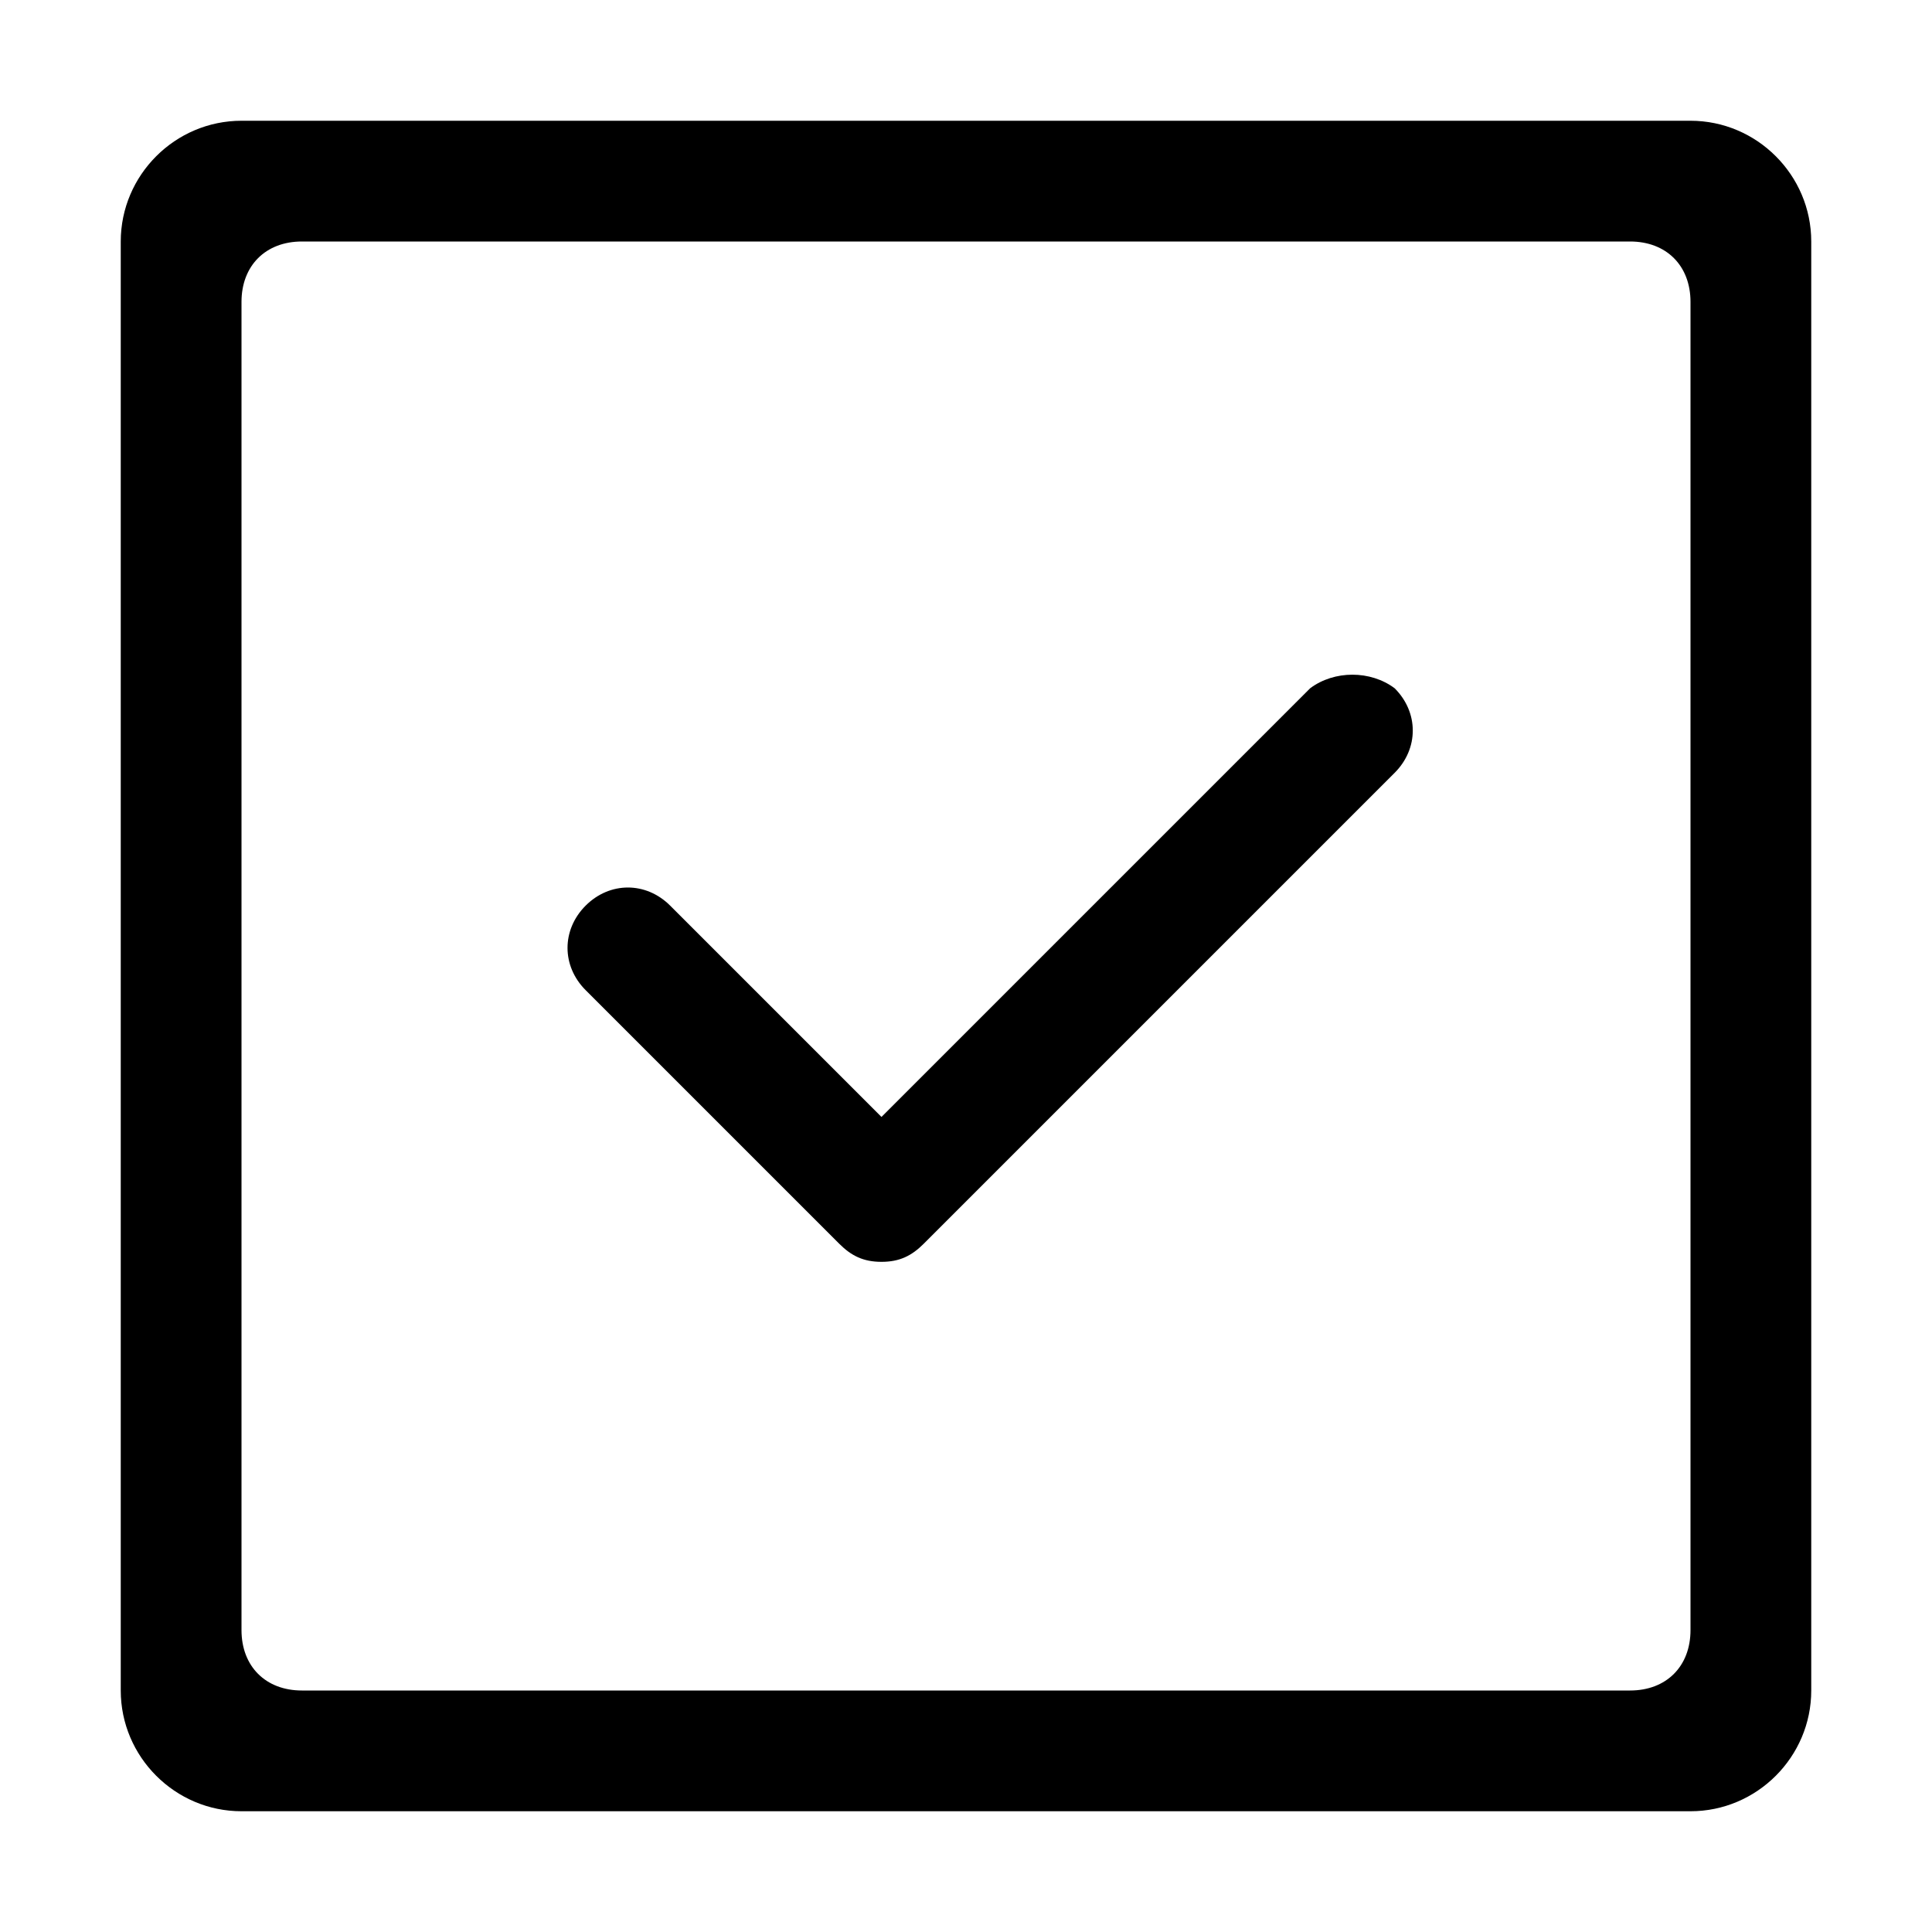 <svg t="1721390852397" viewBox="0 0 1024 1024" version="1.1" xmlns="http://www.w3.org/2000/svg"
    p-id="46521">
    <path
        d="M896 64H128c-35.2 0-64 28.8-64 64v768c0 35.2 28.8 64 64 64h768c35.2 0 64-28.8 64-64V128c0-35.2-28.8-64-64-64z m0 800c0 19.2-12.8 32-32 32H160c-19.2 0-32-12.8-32-32V160c0-19.2 12.8-32 32-32h704c19.2 0 32 12.8 32 32v704z"
        p-id="46522"></path>
    <path
        d="M694.4 364.8L467.2 592l-112-112c-12.8-12.8-32-12.8-44.8 0-12.8 12.8-12.8 32 0 44.8l134.4 134.4c6.4 6.4 12.8 9.6 22.4 9.6 9.6 0 16-3.2 22.4-9.6l249.6-249.6c12.8-12.8 12.8-32 0-44.8-12.8-9.6-32-9.6-44.8 0z"
        p-id="46523"></path>
</svg>